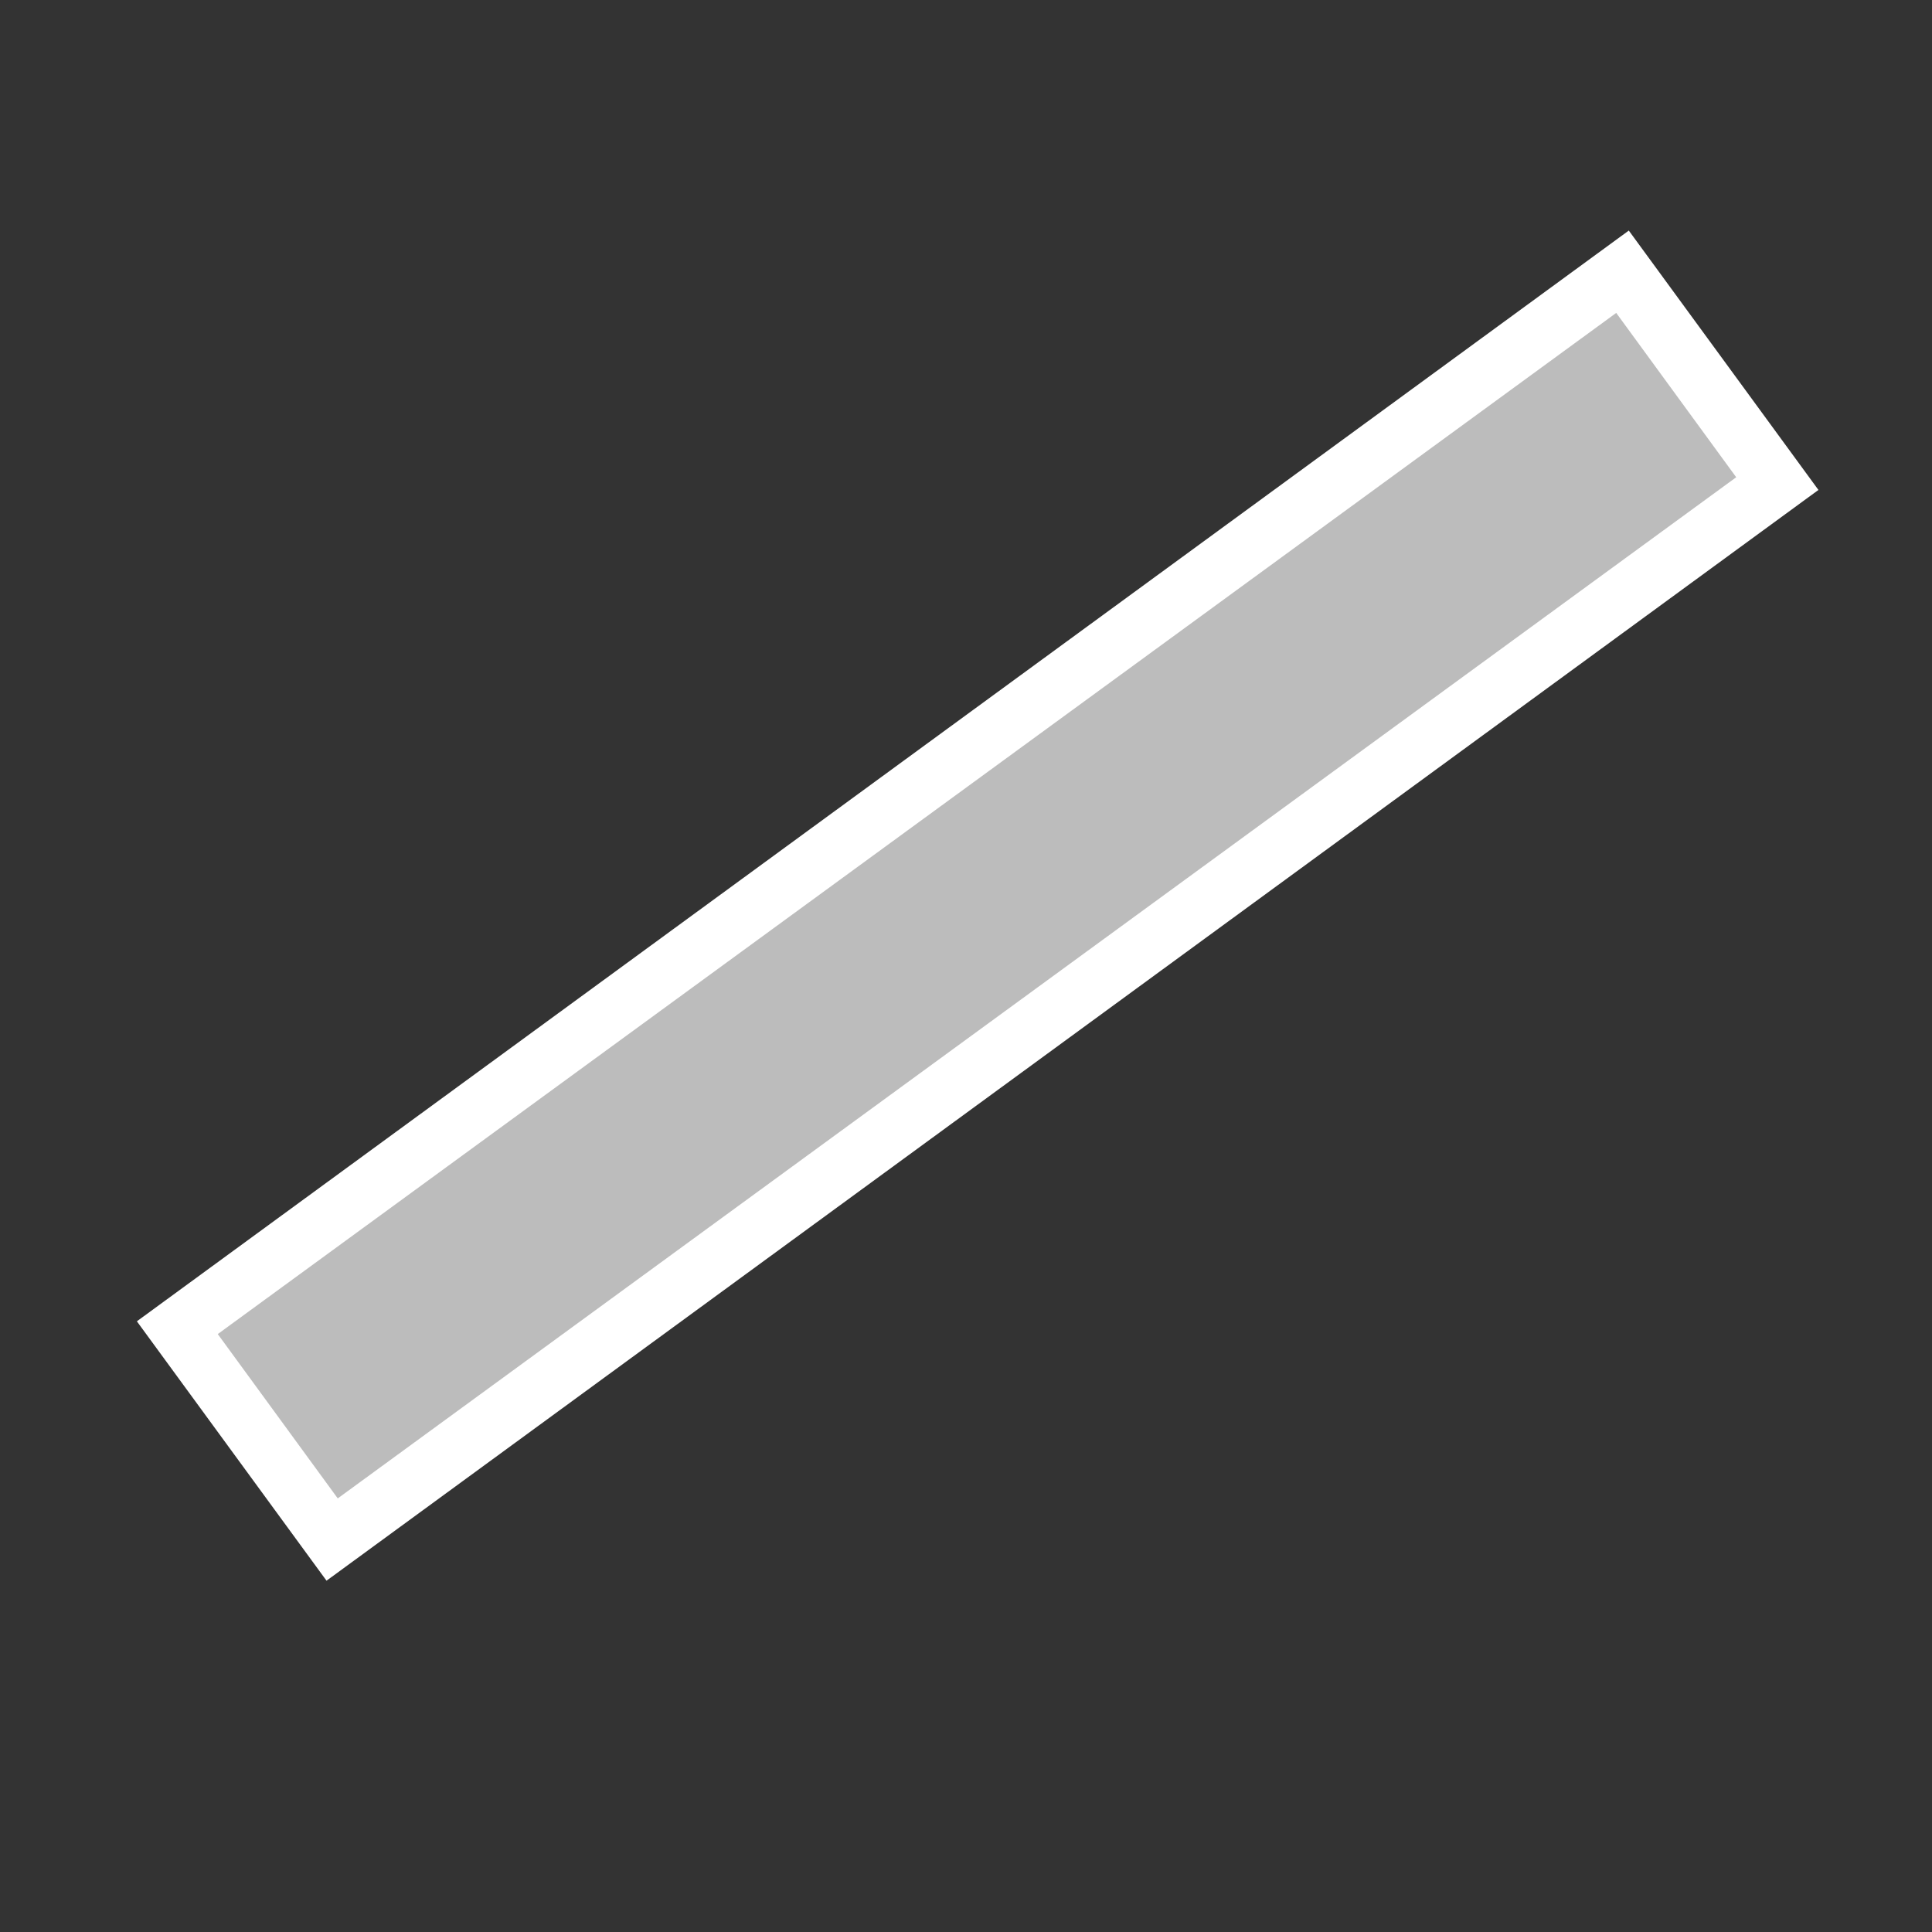 <?xml version="1.0" encoding="utf-8"?>
<!-- Generator: Adobe Illustrator 16.0.4, SVG Export Plug-In . SVG Version: 6.00 Build 0)  -->
<!DOCTYPE svg PUBLIC "-//W3C//DTD SVG 1.1//EN" "http://www.w3.org/Graphics/SVG/1.1/DTD/svg11.dtd">
<svg version="1.1" id="Layer_1" xmlns="http://www.w3.org/2000/svg" xmlns:xlink="http://www.w3.org/1999/xlink" x="0px" y="0px"
	 width="19px" height="19px" viewBox="0 0 19 19" enable-background="new 0 0 19 19" xml:space="preserve">
<rect x="0" y="0" width="19" height="19" fill="#333333" stroke="none"/>
<rect x="0.521" y="7.321" transform="matrix(-0.807 0.59 -0.59 -0.807 22.623 10.419)" fill="#FFFFFF" width="18.181" height="3.161"/>
<rect x="8.611" y="0.391" transform="matrix(0.59 0.808 -0.808 0.59 11.13 -4.111)" fill="#BCBCBC" width="2" height="17.021"/>
</svg>
